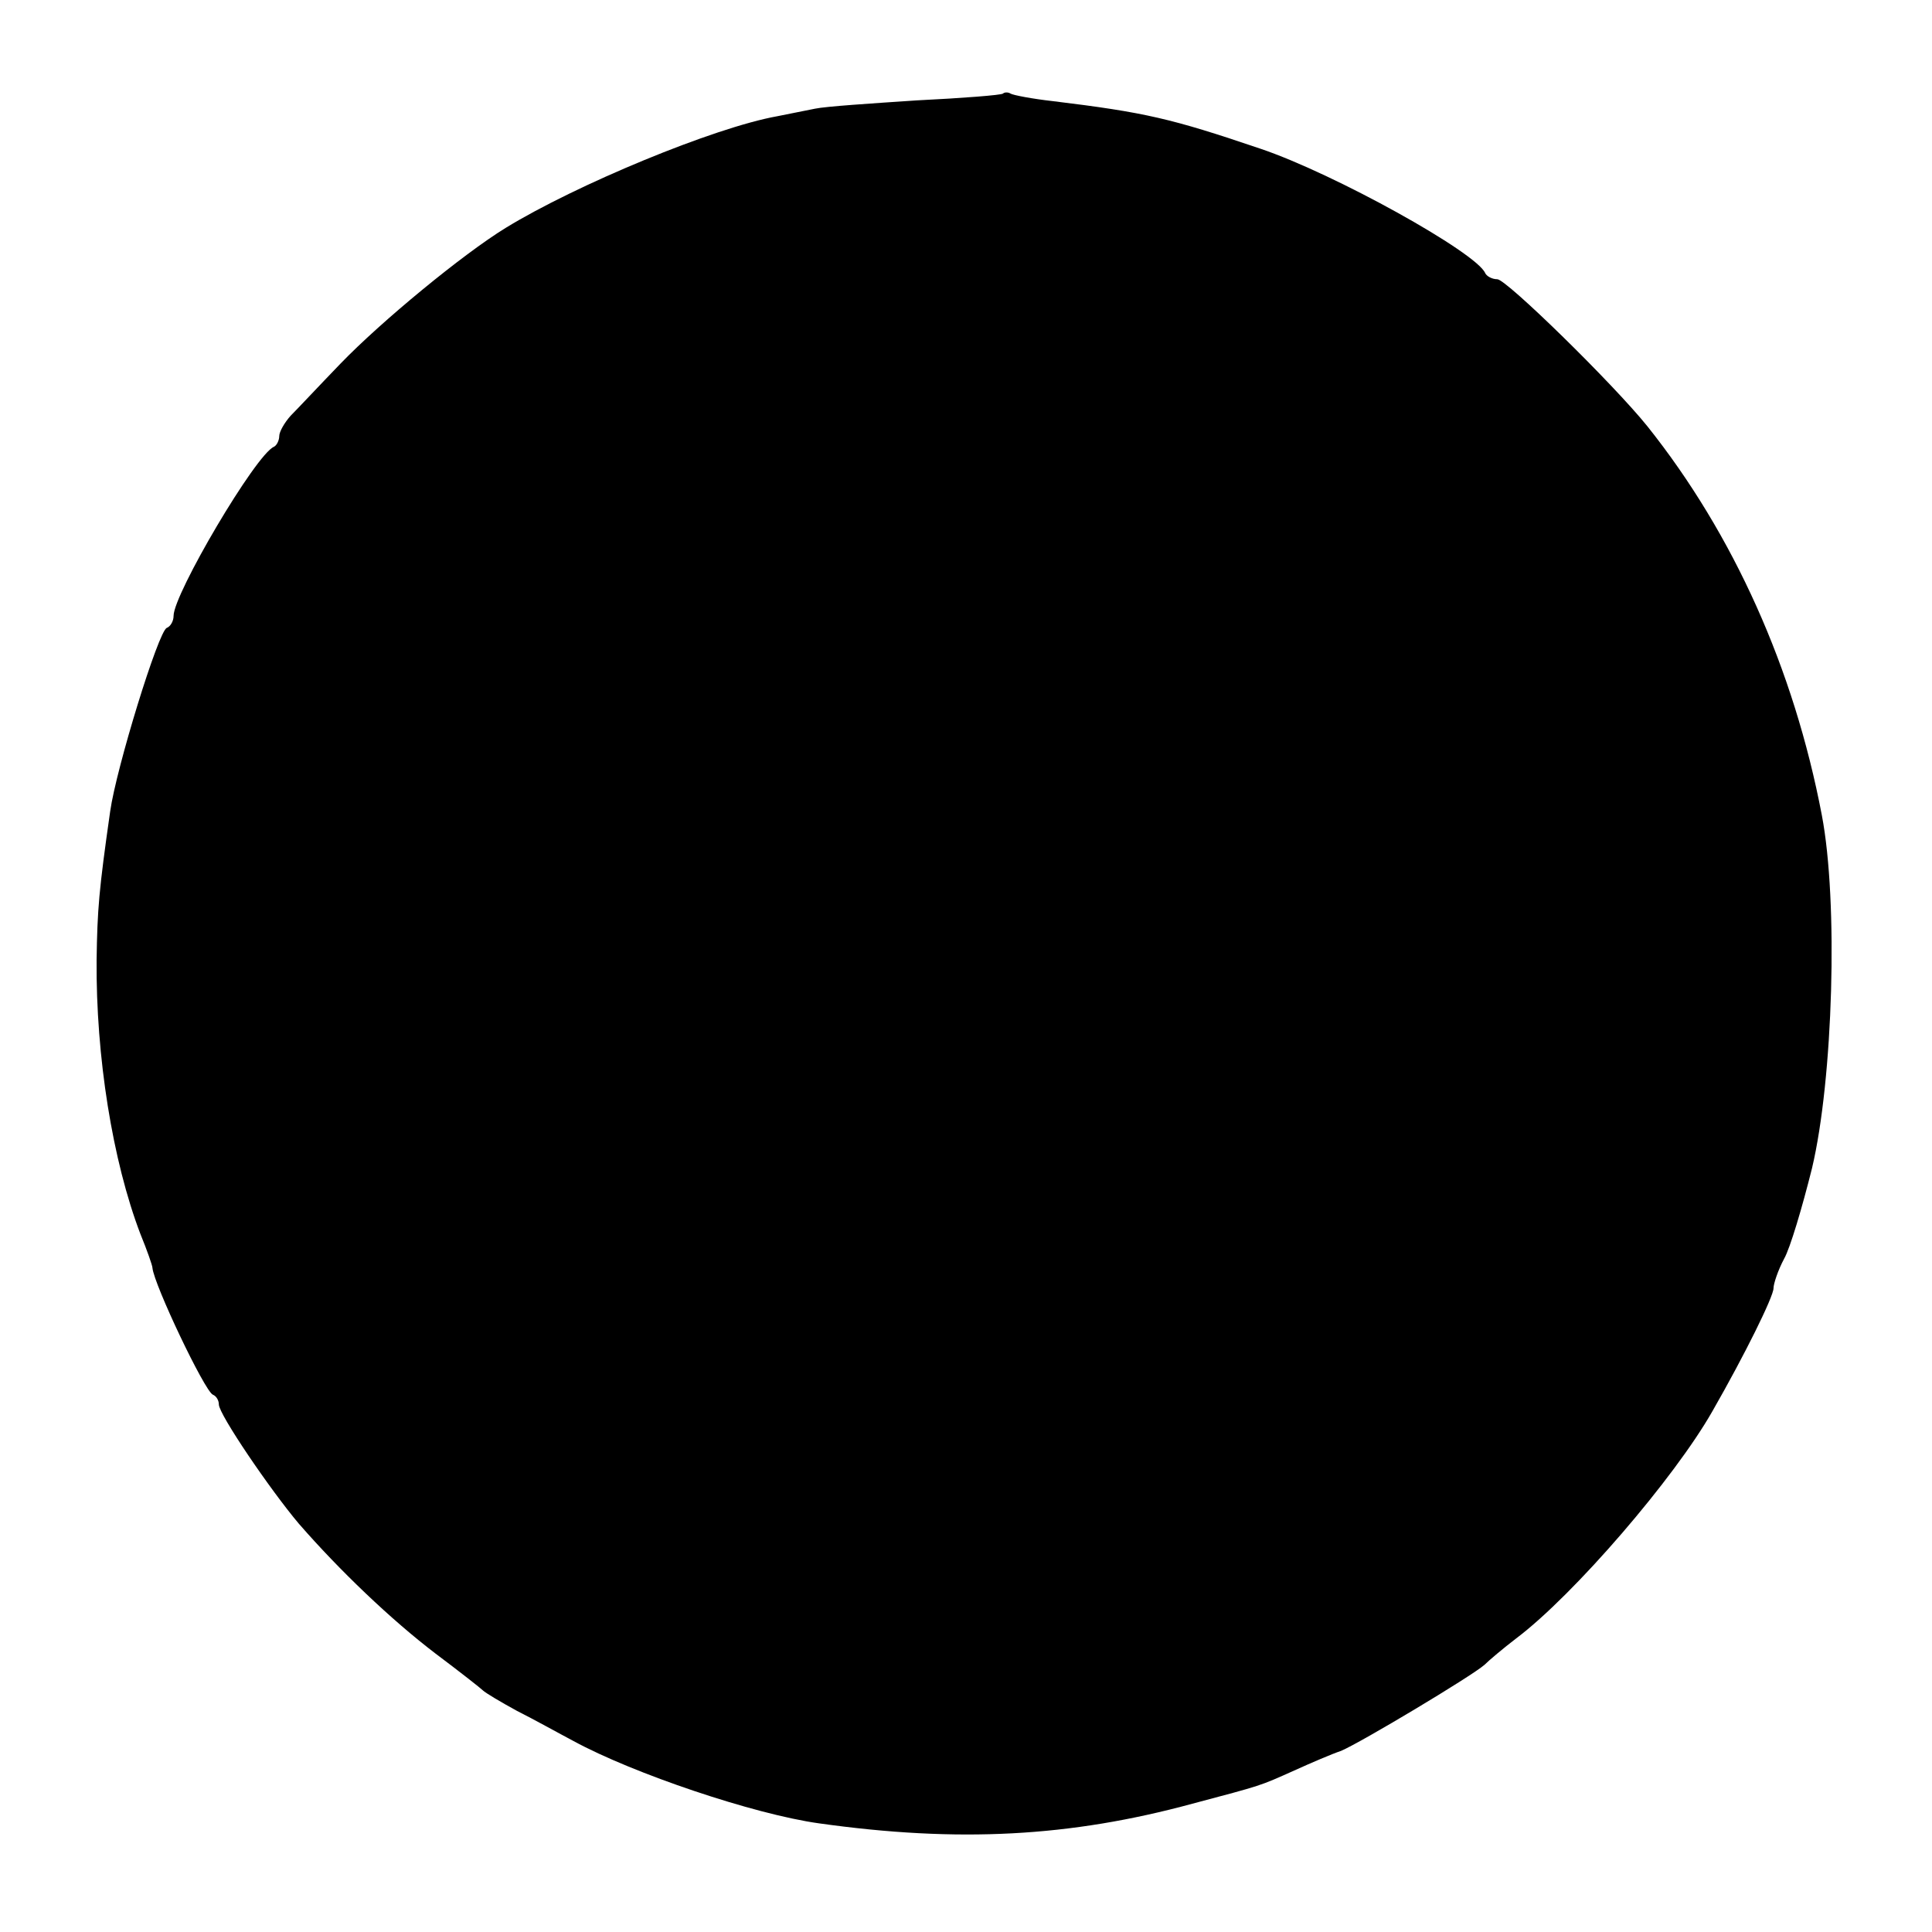 <?xml version="1.0" standalone="no"?>
<!DOCTYPE svg PUBLIC "-//W3C//DTD SVG 20010904//EN"
 "http://www.w3.org/TR/2001/REC-SVG-20010904/DTD/svg10.dtd">
<svg version="1.0" xmlns="http://www.w3.org/2000/svg"
 width="256pt" height="256pt" viewBox="0 0 256 256"
 preserveAspectRatio="xMidYMid meet">
<g transform="translate(0,256) scale(0.1,-0.1)"
fill="#000000" stroke="none">
<path d="M1329 2436 c-2 -2 -53 -6 -114 -9 -60 -4 -121 -8 -135 -11 -14 -3
-36 -7 -50 -10 -84 -15 -267 -91 -360 -148 -57 -35 -165 -124 -219 -180 -28
-29 -57 -60 -66 -69 -8 -9 -15 -21 -15 -27 0 -5 -3 -12 -7 -14 -24 -10 -133
-195 -133 -224 0 -7 -4 -14 -9 -16 -11 -4 -67 -186 -75 -243 -15 -105 -17
-130 -18 -197 -1 -128 21 -266 58 -363 9 -22 16 -42 16 -45 2 -22 69 -163 80
-168 5 -2 8 -8 8 -13 0 -13 68 -113 106 -158 54 -62 122 -127 181 -172 32 -24
60 -46 63 -49 3 -3 23 -15 45 -27 22 -11 56 -30 75 -40 79 -43 239 -97 325
-109 185 -26 333 -18 495 26 94 25 88 23 135 44 22 10 50 22 62 26 26 11 173
99 190 114 6 6 25 22 42 35 77 58 210 213 260 301 43 75 81 152 81 163 0 6 6
24 14 39 8 14 24 68 37 120 28 118 35 353 13 468 -37 194 -117 372 -231 515
-45 56 -187 195 -199 195 -7 0 -14 4 -16 8 -11 27 -200 132 -298 165 -118 40
-152 48 -275 63 -27 3 -53 8 -56 10 -3 2 -8 2 -10 0z"/>
</g>
</svg>
